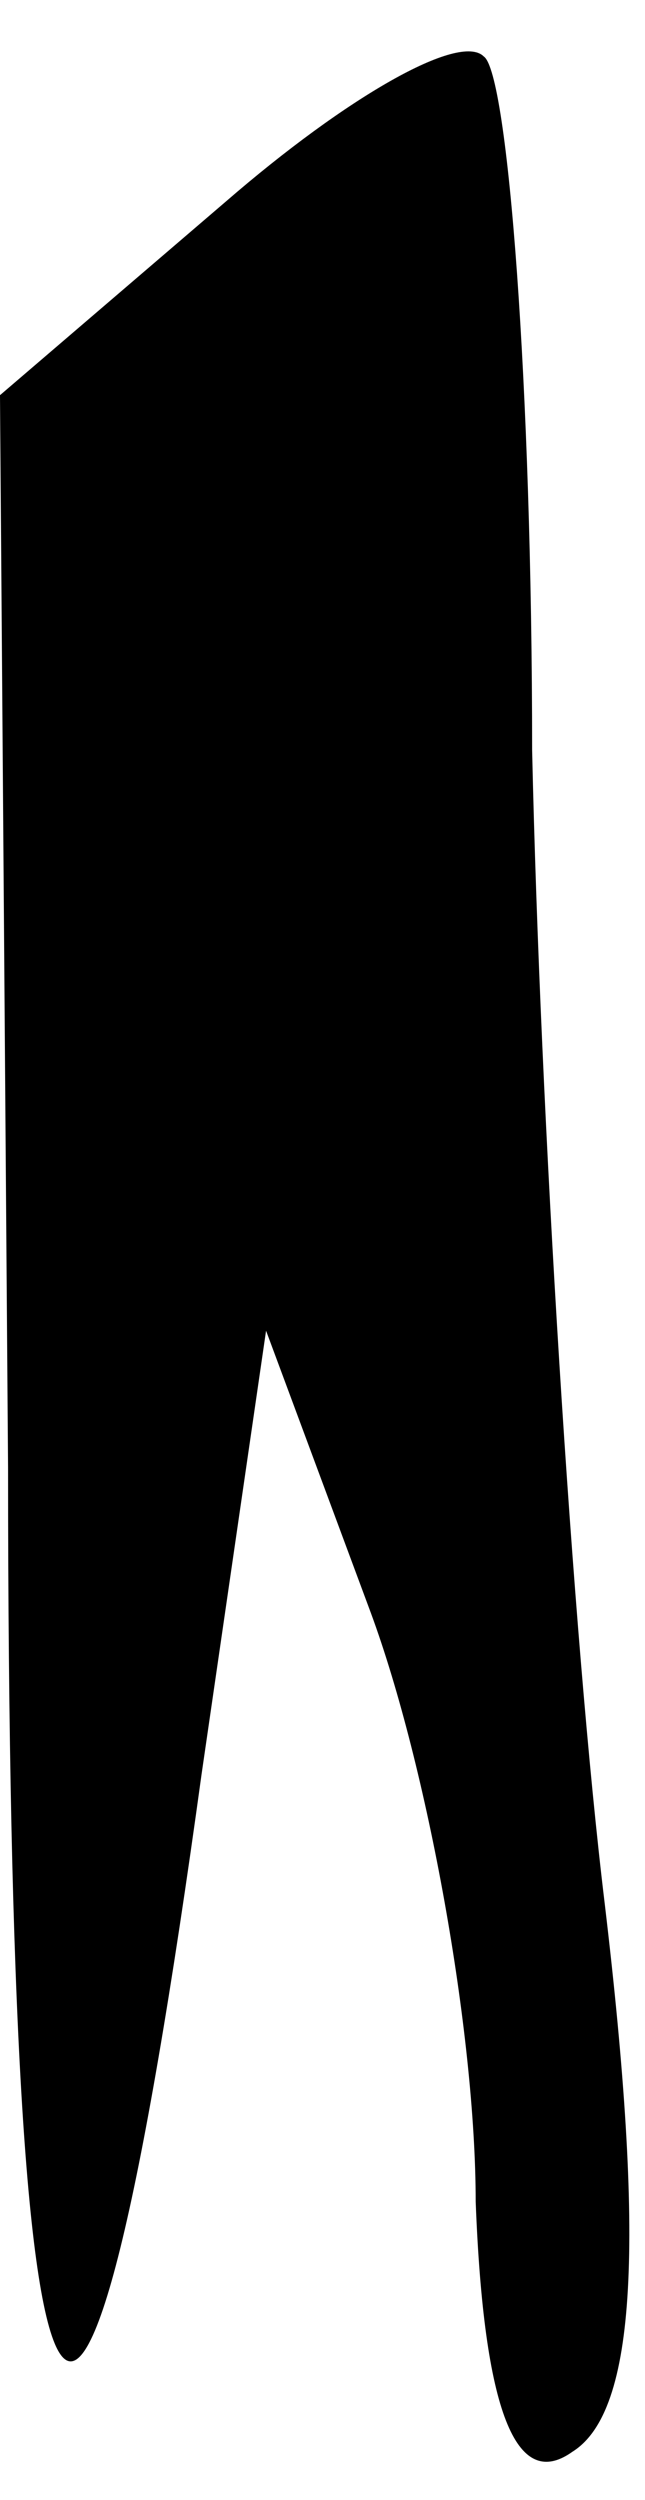 <?xml version="1.0" standalone="no"?>
<!DOCTYPE svg PUBLIC "-//W3C//DTD SVG 20010904//EN"
 "http://www.w3.org/TR/2001/REC-SVG-20010904/DTD/svg10.dtd">
<svg version="1.0" xmlns="http://www.w3.org/2000/svg"
 width="8pt" height="31pt" viewBox="0 0 8 31"
 preserveAspectRatio="xMidYMid meet">
<g transform="translate(0,31) scale(0.1,-0.1)"
fill="#000000" stroke="none">
<path fill="#000000" stroke="none" d="M28 285 l-28 -24 1 -133 c0 -133 9
-147 24 -38 l8 55 13 -35 c7 -19 13 -52 13 -73 1 -26 5 -36 12 -31 8 5 9 26 4
68 -4 33 -8 98 -9 143 0 45 -3 84 -6 86 -3 3 -17 -5 -32 -18z"/>
</g>
</svg>

